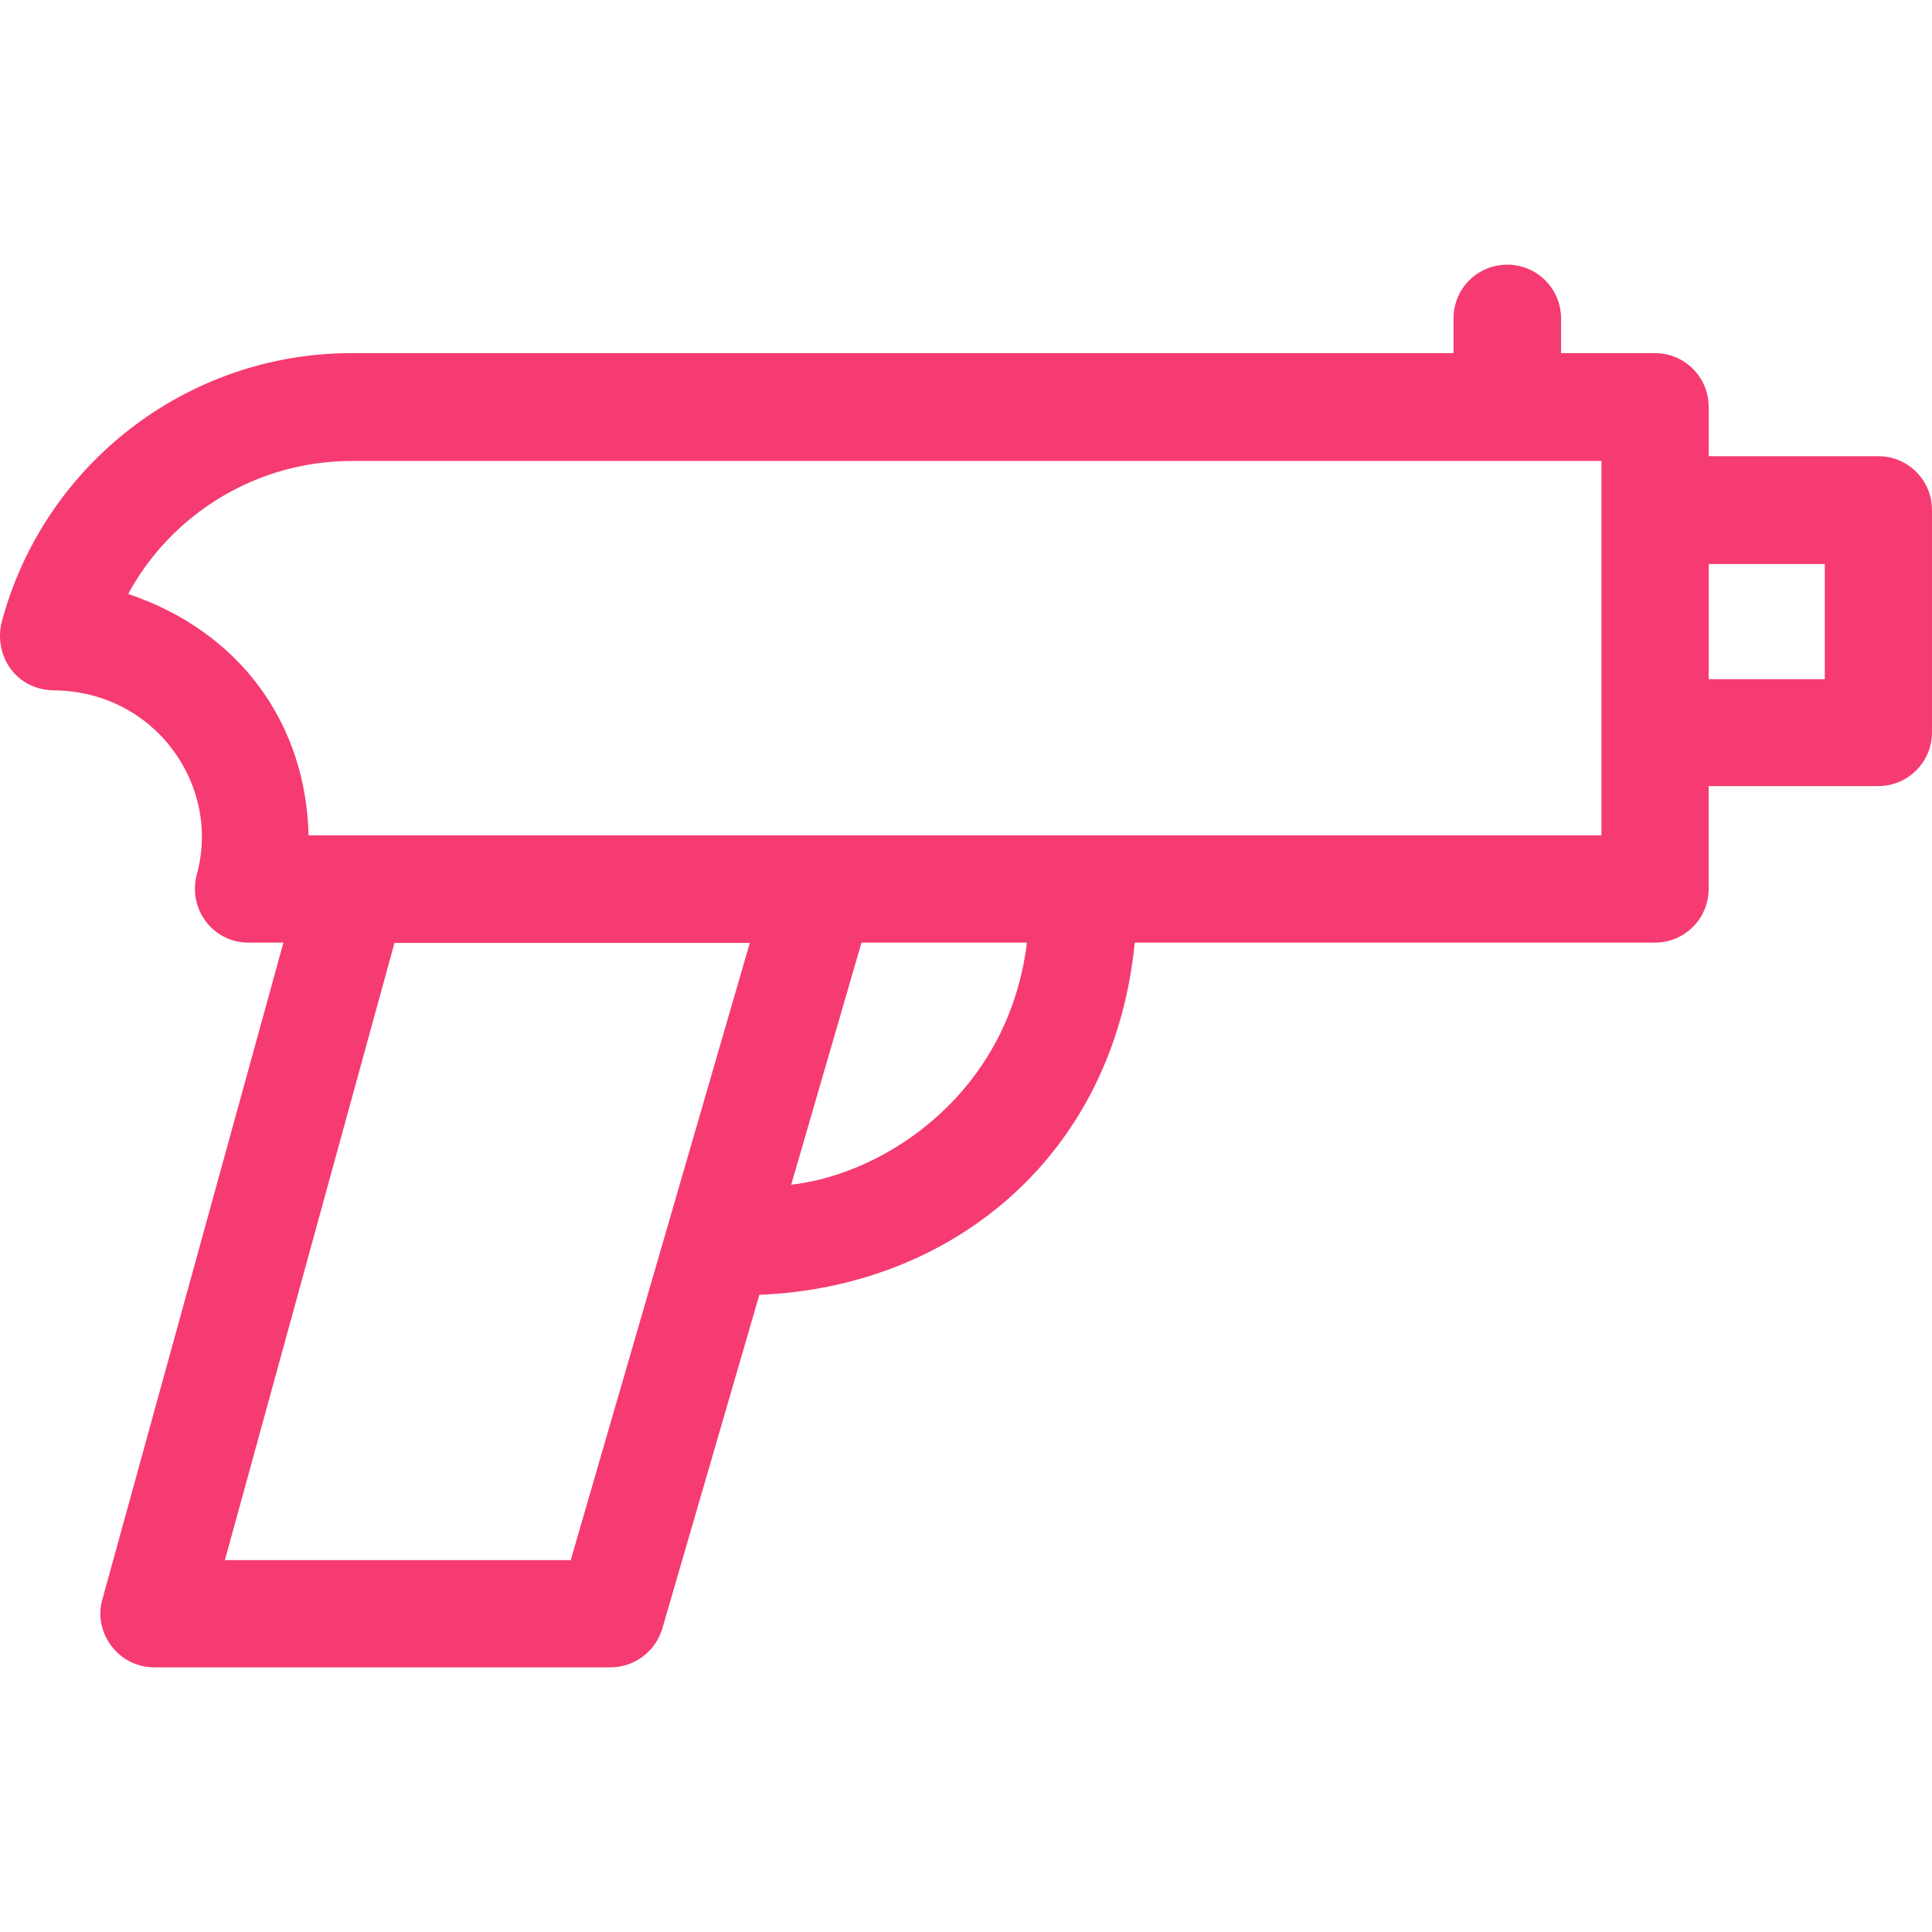 <?xml version="1.0" encoding="iso-8859-1"?>
<!-- Uploaded to: SVG Repo, www.svgrepo.com, Generator: SVG Repo Mixer Tools -->
<svg fill="#f53b71" height="800px" width="800px" version="1.1" id="Layer_1" xmlns="http://www.w3.org/2000/svg" xmlns:xlink="http://www.w3.org/1999/xlink" 
	 viewBox="0 0 392.594 392.594" xml:space="preserve">
<g>
	<g>
		<path d="M381.669,92.701h-34.457v-10.02c0-6.012-4.849-10.925-10.925-10.925h-19.071v-7.046c0-6.012-4.849-10.925-10.925-10.925
			c-6.077,0-10.925,4.848-10.925,10.925v7.046H71.43c-33.358,0-62.578,22.562-71.111,54.756c-1.552,6.465,2.651,13.576,10.537,13.77
			c20.752,0.129,34.198,19.523,29.091,37.56c-1.745,7.111,3.491,13.705,10.537,13.705h7.111l-36.784,133.43
			c-1.939,6.594,3.103,13.834,10.537,13.834h92.703c4.848,0,9.115-3.168,10.537-7.887l19.717-67.814
			c39.176-1.552,72.016-28.186,76.283-71.564h105.697c6.012,0,10.925-4.848,10.925-10.925v-20.881h34.457
			c6.012,0,10.925-4.849,10.925-10.925v-45.188C392.594,97.614,387.745,92.701,381.669,92.701z M115.972,317.024H45.701
			L80.157,191.61h72.21L115.972,317.024z M160.772,240.741l14.287-49.196h33.616C204.99,221.929,180.166,238.543,160.772,240.741z
			 M325.426,169.76H62.703c-0.517-22.626-13.834-41.374-36.655-49.067c8.857-16.356,26.182-27.022,45.446-27.022h253.931V169.76z
			 M370.808,138.018h-23.596v-23.402h23.596V138.018z"/>
	</g>
</g>
</svg>